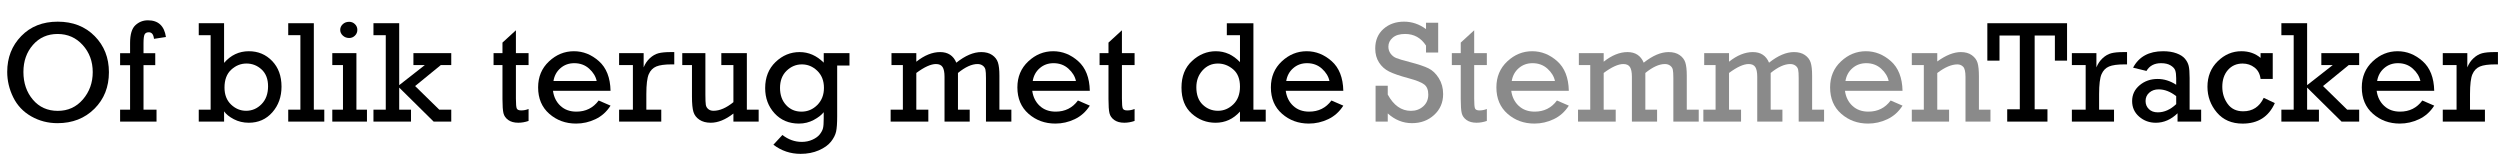 <?xml version="1.0" encoding="UTF-8"?>
<!-- Generator: Adobe Illustrator 15.0.0, SVG Export Plug-In . SVG Version: 6.00 Build 0)  -->
<!DOCTYPE svg PUBLIC "-//W3C//DTD SVG 1.1//EN" "http://www.w3.org/Graphics/SVG/1.1/DTD/svg11.dtd">
<svg version="1.1" id="Laag_1" xmlns="http://www.w3.org/2000/svg" xmlns:xlink="http://www.w3.org/1999/xlink" x="0px" y="0px" width="300px" height="20px" viewBox="0.5 500.5 300 20" enable-background="new 0.5 500.5 300 20" xml:space="preserve">
<g enable-background="new    ">
	<path d="M1.366,509.129c0-1.713,0.56-3.146,1.681-4.299c1.12-1.154,2.58-1.73,4.379-1.73c1.814,0,3.292,0.576,4.433,1.73   c1.141,1.153,1.712,2.598,1.712,4.334c0,1.771-0.581,3.234-1.742,4.387s-2.638,1.729-4.429,1.729c-1.143,0-2.194-0.273-3.153-0.819   c-0.959-0.547-1.679-1.309-2.16-2.285C1.606,511.197,1.366,510.183,1.366,509.129z M3.31,509.138c0,1.321,0.379,2.429,1.137,3.323   s1.754,1.342,2.988,1.342c1.222,0,2.227-0.457,3.013-1.372c0.786-0.915,1.18-2.007,1.18-3.276c0-1.28-0.4-2.363-1.201-3.249   s-1.807-1.329-3.017-1.329c-1.206,0-2.19,0.436-2.954,1.307C3.691,506.755,3.31,507.84,3.31,509.138z"/>
	<path d="M14.912,515.093v-1.435h1.197v-5.338h-1.197v-1.436h1.197v-1.223c0-1.029,0.212-1.741,0.637-2.135   c0.424-0.393,0.925-0.589,1.502-0.589c1.245,0,1.966,0.667,2.164,2.003l-1.434,0.221c-0.057-0.526-0.263-0.789-0.62-0.789   c-0.244,0-0.411,0.084-0.501,0.25c-0.09,0.167-0.136,0.525-0.136,1.074v1.188h1.409v1.436h-1.409v5.338h1.562v1.435H14.912z"/>
	<path d="M24.35,515.093v-1.435h1.426v-8.938H24.35v-1.434h3.039v4.76c0.808-0.933,1.799-1.399,2.975-1.399   c1.109,0,2.039,0.39,2.791,1.169c0.751,0.778,1.127,1.805,1.127,3.079c0,1.222-0.368,2.249-1.102,3.083   c-0.735,0.833-1.676,1.25-2.824,1.25c-0.655,0-1.254-0.141-1.796-0.424s-0.932-0.598-1.169-0.943v1.231H24.35z M27.44,511.006   c0,0.855,0.261,1.534,0.784,2.036c0.522,0.501,1.125,0.752,1.809,0.752c0.717,0,1.336-0.267,1.856-0.799   c0.52-0.532,0.779-1.247,0.779-2.142c0-0.865-0.258-1.535-0.775-2.014c-0.517-0.477-1.123-0.715-1.817-0.715   c-0.684,0-1.294,0.246-1.831,0.741C27.708,509.36,27.44,510.074,27.44,511.006z"/>
	<path d="M35.087,515.093v-1.435h1.46v-8.938h-1.46v-1.434h3.072v10.371h1.256v1.435H35.087z"/>
	<path d="M40.375,515.093v-1.435h1.282v-5.348h-1.282v-1.434h2.895v6.781h1.265v1.435H40.375z M41.326,504.084   c0-0.26,0.102-0.486,0.305-0.679s0.461-0.288,0.773-0.288c0.266,0,0.495,0.093,0.688,0.279c0.192,0.188,0.289,0.416,0.289,0.688   s-0.096,0.502-0.289,0.691c-0.192,0.19-0.422,0.285-0.688,0.285c-0.3,0-0.555-0.096-0.764-0.289   C41.43,504.58,41.326,504.35,41.326,504.084z"/>
	<path d="M45.315,515.093v-1.435h1.477v-8.938h-1.477v-1.434h3.089v7.432l3.073-2.408H50.11v-1.434h4.541v1.434h-1.256l-3.081,2.516   l2.894,2.832h1.443v1.435h-2.113l-4.134-4.083v2.648h1.417v1.435H45.315z"/>
	<path d="M59.727,508.311v-1.434h1.069v-1.266l1.613-1.477v2.742h1.519v1.434h-1.519v4.021c0,0.645,0.035,1.042,0.106,1.193   c0.071,0.15,0.248,0.227,0.53,0.227c0.3,0,0.594-0.057,0.883-0.172v1.434c-0.413,0.143-0.826,0.215-1.239,0.215   c-0.492,0-0.891-0.109-1.197-0.326c-0.305-0.219-0.498-0.491-0.577-0.82c-0.079-0.328-0.119-0.893-0.119-1.697v-4.074H59.727z"/>
	<path d="M65.074,510.984c0-1.262,0.435-2.3,1.303-3.115c0.868-0.814,1.866-1.222,2.992-1.222c1.104,0,2.104,0.397,3,1.192   c0.896,0.795,1.362,1.979,1.396,3.553h-6.909c0.102,0.745,0.401,1.35,0.899,1.811c0.498,0.462,1.135,0.693,1.91,0.693   c1.126,0,2.018-0.445,2.674-1.336l1.426,0.617c-0.464,0.729-1.066,1.271-1.808,1.623c-0.742,0.354-1.517,0.529-2.326,0.529   c-1.256,0-2.33-0.392-3.221-1.176C65.52,513.371,65.074,512.314,65.074,510.984z M66.916,510.221h5.186   c-0.113-0.545-0.413-1.037-0.899-1.478c-0.487-0.44-1.084-0.661-1.791-0.661c-0.645,0-1.197,0.199-1.655,0.597   C67.298,509.076,67.018,509.591,66.916,510.221z"/>
	<path d="M74.792,515.093v-1.435h1.655v-5.348h-1.655v-1.434h2.945v1.707c0.181-0.445,0.433-0.816,0.755-1.109   c0.323-0.295,0.664-0.488,1.023-0.584c0.359-0.094,0.85-0.141,1.473-0.141h0.424v1.477H81.09c-0.82,0-1.433,0.084-1.837,0.253   c-0.405,0.169-0.705,0.476-0.9,0.921s-0.292,1.245-0.292,2.398v1.859h1.791v1.435H74.792z"/>
	<path d="M82.372,508.311v-1.434h2.775v4.982c0,0.604,0.017,1.009,0.051,1.217c0.034,0.209,0.133,0.381,0.297,0.516   s0.371,0.202,0.62,0.202c0.747,0,1.545-0.345,2.394-1.035v-4.448h-1.451v-1.434h3.064v6.781h1.417v1.435h-3.03v-0.968   c-0.945,0.736-1.85,1.104-2.716,1.104c-0.549,0-1.003-0.12-1.362-0.361c-0.359-0.24-0.599-0.551-0.717-0.934   c-0.119-0.381-0.178-0.996-0.178-1.846v-3.777H82.372z"/>
	<path d="M92.32,511.078c0-1.293,0.415-2.338,1.246-3.135c0.831-0.796,1.792-1.193,2.884-1.193c1.084,0,2.051,0.423,2.898,1.27   v-1.143h3.09v1.484h-1.477v6.091c0,0.822-0.042,1.433-0.127,1.829c-0.085,0.396-0.29,0.803-0.615,1.217   c-0.325,0.412-0.812,0.76-1.463,1.043c-0.65,0.281-1.376,0.422-2.179,0.422c-1.221,0-2.311-0.365-3.269-1.096l1.082-1.17   c0.712,0.553,1.486,0.83,2.322,0.83c0.463,0,0.893-0.088,1.288-0.268s0.69-0.396,0.885-0.652c0.195-0.256,0.321-0.498,0.377-0.729   s0.084-0.618,0.084-1.164v-0.75c-0.254,0.326-0.652,0.636-1.195,0.928s-1.135,0.438-1.779,0.438c-1.196,0-2.17-0.41-2.924-1.229   C92.696,513.281,92.32,512.273,92.32,511.078z M94.102,511.053c0,0.837,0.242,1.52,0.725,2.049s1.1,0.795,1.852,0.795   c0.734,0,1.367-0.267,1.898-0.799c0.531-0.532,0.797-1.217,0.797-2.054c0-0.849-0.266-1.53-0.797-2.045   c-0.531-0.515-1.146-0.772-1.847-0.772s-1.313,0.254-1.839,0.764S94.102,510.188,94.102,511.053z"/>
	<path d="M107.377,515.093v-1.435h1.468v-5.348h-1.367v-1.434h2.979v1.029c0.973-0.771,1.926-1.156,2.86-1.156   c0.939,0,1.587,0.424,1.943,1.273c1.069-0.85,2.065-1.273,2.988-1.273c0.532,0,0.969,0.117,1.312,0.352   c0.342,0.234,0.573,0.532,0.691,0.891c0.119,0.359,0.178,0.891,0.178,1.592v4.074h1.435v1.435h-3.047v-5.226   c0-0.477-0.021-0.812-0.064-1.008s-0.15-0.357-0.322-0.484c-0.173-0.127-0.381-0.191-0.624-0.191c-0.69,0-1.474,0.357-2.351,1.07   v4.404h1.409v1.435h-3.022v-5.38c0-0.537-0.078-0.927-0.233-1.168c-0.156-0.24-0.42-0.361-0.793-0.361   c-0.611,0-1.397,0.357-2.359,1.07v4.404h1.443v1.435H107.377z"/>
	<path d="M122.586,510.984c0-1.262,0.435-2.3,1.303-3.115c0.868-0.814,1.866-1.222,2.992-1.222c1.104,0,2.104,0.397,3,1.192   c0.896,0.795,1.362,1.979,1.396,3.553h-6.909c0.102,0.745,0.401,1.35,0.899,1.811c0.498,0.462,1.135,0.693,1.91,0.693   c1.126,0,2.018-0.445,2.674-1.336l1.426,0.617c-0.464,0.729-1.066,1.271-1.808,1.623c-0.742,0.354-1.517,0.529-2.326,0.529   c-1.256,0-2.33-0.392-3.221-1.176C123.032,513.371,122.586,512.314,122.586,510.984z M124.428,510.221h5.186   c-0.113-0.545-0.413-1.037-0.899-1.478c-0.487-0.44-1.084-0.661-1.791-0.661c-0.645,0-1.197,0.199-1.655,0.597   C124.811,509.076,124.53,509.591,124.428,510.221z"/>
	<path d="M132.449,508.311v-1.434h1.069v-1.266l1.613-1.477v2.742h1.519v1.434h-1.519v4.021c0,0.645,0.035,1.042,0.106,1.193   c0.071,0.15,0.248,0.227,0.53,0.227c0.3,0,0.594-0.057,0.883-0.172v1.434c-0.413,0.143-0.826,0.215-1.239,0.215   c-0.492,0-0.891-0.109-1.197-0.326c-0.305-0.219-0.498-0.491-0.577-0.82c-0.079-0.328-0.119-0.893-0.119-1.697v-4.074H132.449z"/>
	<path d="M142.278,511.011c0-1.351,0.422-2.415,1.265-3.194c0.843-0.779,1.795-1.169,2.857-1.169c1.107,0,2.073,0.437,2.898,1.31   v-3.236h-1.579v-1.434h3.191v10.371h1.477v1.435h-3.089v-1.205c-0.802,0.894-1.779,1.341-2.932,1.341   c-1.084,0-2.036-0.365-2.857-1.098C142.688,513.4,142.278,512.359,142.278,511.011z M144.061,510.969   c0,0.907,0.255,1.605,0.767,2.094s1.123,0.731,1.835,0.731c0.689,0,1.301-0.257,1.834-0.771s0.801-1.225,0.801-2.132   c0-0.914-0.272-1.604-0.818-2.069c-0.545-0.465-1.157-0.697-1.834-0.697c-0.729,0-1.342,0.273-1.839,0.82   C144.309,509.494,144.061,510.168,144.061,510.969z"/>
	<path d="M153.006,510.984c0-1.262,0.435-2.3,1.303-3.115c0.868-0.814,1.866-1.222,2.992-1.222c1.104,0,2.104,0.397,3,1.192   c0.896,0.795,1.362,1.979,1.396,3.553h-6.909c0.102,0.745,0.401,1.35,0.899,1.811c0.498,0.462,1.135,0.693,1.91,0.693   c1.126,0,2.018-0.445,2.674-1.336l1.426,0.617c-0.464,0.729-1.066,1.271-1.808,1.623c-0.742,0.354-1.517,0.529-2.326,0.529   c-1.256,0-2.33-0.392-3.221-1.176C153.452,513.371,153.006,512.314,153.006,510.984z M154.848,510.221h5.186   c-0.113-0.545-0.413-1.037-0.899-1.478c-0.487-0.44-1.084-0.661-1.791-0.661c-0.645,0-1.197,0.199-1.655,0.597   C155.23,509.076,154.95,509.591,154.848,510.221z"/>
</g>
<g enable-background="new    ">
	<path fill="#8A8A8A" d="M165.528,506.323c0-0.979,0.328-1.761,0.985-2.347c0.657-0.584,1.481-0.877,2.473-0.877   c0.947,0,1.826,0.298,2.636,0.893v-0.766h1.46v3.582h-1.46v-0.839c-0.606-0.929-1.443-1.394-2.509-1.394   c-0.646,0-1.142,0.149-1.488,0.447c-0.346,0.299-0.519,0.655-0.519,1.07c0,0.318,0.088,0.598,0.264,0.839s0.4,0.419,0.672,0.532   c0.272,0.114,0.808,0.273,1.607,0.478c1.043,0.272,1.803,0.526,2.279,0.763c0.477,0.236,0.887,0.629,1.231,1.18   c0.344,0.552,0.517,1.186,0.517,1.9c0,1.012-0.359,1.848-1.076,2.506c-0.717,0.659-1.604,0.988-2.662,0.988   c-1.077,0-2.046-0.389-2.908-1.168v0.981h-1.46v-4.304h1.46v1.059c0.708,1.303,1.635,1.955,2.781,1.955   c0.583,0,1.077-0.18,1.479-0.539s0.604-0.83,0.604-1.412c0-0.564-0.164-0.971-0.493-1.219c-0.329-0.249-0.95-0.496-1.862-0.741   c-1.06-0.285-1.843-0.555-2.349-0.809c-0.506-0.253-0.91-0.616-1.21-1.087S165.528,506.969,165.528,506.323z"/>
	<path fill="#8A8A8A" d="M174.72,508.311v-1.434h1.069v-1.266l1.613-1.477v2.742h1.519v1.434h-1.519v4.021   c0,0.645,0.035,1.042,0.106,1.193c0.071,0.15,0.248,0.227,0.53,0.227c0.3,0,0.594-0.057,0.883-0.172v1.434   c-0.413,0.143-0.826,0.215-1.239,0.215c-0.492,0-0.891-0.109-1.197-0.326c-0.305-0.219-0.498-0.491-0.577-0.82   c-0.079-0.328-0.119-0.893-0.119-1.697v-4.074H174.72z"/>
	<path fill="#8A8A8A" d="M180.067,510.984c0-1.262,0.435-2.3,1.303-3.115c0.868-0.814,1.866-1.222,2.992-1.222   c1.104,0,2.104,0.397,3,1.192c0.896,0.795,1.362,1.979,1.396,3.553h-6.909c0.102,0.745,0.401,1.35,0.899,1.811   c0.498,0.462,1.135,0.693,1.91,0.693c1.126,0,2.018-0.445,2.674-1.336l1.426,0.617c-0.464,0.729-1.066,1.271-1.808,1.623   c-0.742,0.354-1.517,0.529-2.326,0.529c-1.256,0-2.33-0.392-3.221-1.176C180.513,513.371,180.067,512.314,180.067,510.984z    M181.909,510.221h5.186c-0.113-0.545-0.413-1.037-0.899-1.478c-0.487-0.44-1.084-0.661-1.791-0.661   c-0.645,0-1.197,0.199-1.655,0.597C182.292,509.076,182.011,509.591,181.909,510.221z"/>
	<path fill="#8A8A8A" d="M189.862,515.093v-1.435h1.468v-5.348h-1.367v-1.434h2.979v1.029c0.973-0.771,1.926-1.156,2.86-1.156   c0.939,0,1.587,0.424,1.943,1.273c1.069-0.85,2.065-1.273,2.988-1.273c0.532,0,0.969,0.117,1.312,0.352   c0.342,0.234,0.573,0.532,0.691,0.891c0.119,0.359,0.178,0.891,0.178,1.592v4.074h1.435v1.435h-3.047v-5.226   c0-0.477-0.021-0.812-0.064-1.008s-0.15-0.357-0.322-0.484c-0.173-0.127-0.381-0.191-0.624-0.191c-0.69,0-1.474,0.357-2.351,1.07   v4.404h1.409v1.435h-3.022v-5.38c0-0.537-0.078-0.927-0.233-1.168c-0.156-0.24-0.42-0.361-0.793-0.361   c-0.611,0-1.397,0.357-2.359,1.07v4.404h1.443v1.435H189.862z"/>
	<path fill="#8A8A8A" d="M204.902,515.093v-1.435h1.468v-5.348h-1.367v-1.434h2.979v1.029c0.973-0.771,1.926-1.156,2.86-1.156   c0.939,0,1.587,0.424,1.943,1.273c1.069-0.85,2.065-1.273,2.988-1.273c0.532,0,0.969,0.117,1.312,0.352   c0.342,0.234,0.573,0.532,0.691,0.891c0.119,0.359,0.178,0.891,0.178,1.592v4.074h1.435v1.435h-3.047v-5.226   c0-0.477-0.021-0.812-0.064-1.008s-0.15-0.357-0.322-0.484c-0.173-0.127-0.381-0.191-0.624-0.191c-0.69,0-1.474,0.357-2.351,1.07   v4.404h1.409v1.435h-3.022v-5.38c0-0.537-0.078-0.927-0.233-1.168c-0.156-0.24-0.42-0.361-0.793-0.361   c-0.611,0-1.397,0.357-2.359,1.07v4.404h1.443v1.435H204.902z"/>
	<path fill="#8A8A8A" d="M220.112,510.984c0-1.262,0.435-2.3,1.303-3.115c0.868-0.814,1.866-1.222,2.992-1.222   c1.104,0,2.104,0.397,3,1.192c0.896,0.795,1.362,1.979,1.396,3.553h-6.909c0.102,0.745,0.401,1.35,0.899,1.811   c0.498,0.462,1.135,0.693,1.91,0.693c1.126,0,2.018-0.445,2.674-1.336l1.426,0.617c-0.464,0.729-1.066,1.271-1.808,1.623   c-0.742,0.354-1.517,0.529-2.326,0.529c-1.256,0-2.33-0.392-3.221-1.176C220.558,513.371,220.112,512.314,220.112,510.984z    M221.954,510.221h5.186c-0.113-0.545-0.413-1.037-0.899-1.478c-0.487-0.44-1.084-0.661-1.791-0.661   c-0.645,0-1.197,0.199-1.655,0.597C222.336,509.076,222.056,509.591,221.954,510.221z"/>
	<path fill="#8A8A8A" d="M229.916,515.093v-1.435h1.443v-5.348h-1.443v-1.434h3.056v0.999c1.036-0.751,1.98-1.126,2.835-1.126   c0.532,0,0.972,0.125,1.32,0.377c0.348,0.252,0.576,0.561,0.683,0.926c0.107,0.364,0.161,0.898,0.161,1.6v4.006h1.384v1.435h-2.996   v-5.366c0-0.621-0.094-1.027-0.28-1.217s-0.416-0.283-0.688-0.283c-0.713,0-1.52,0.345-2.419,1.035v4.396h1.417v1.435H229.916z"/>
</g>
<g enable-background="new    ">
	<path d="M238.981,507.776v-4.489h9.566v4.489h-1.46v-3.013h-2.428v8.852h1.537v1.478h-4.83v-1.478h1.511v-8.852h-2.436v3.013   H238.981z"/>
	<path d="M249.124,515.093v-1.435h1.656v-5.348h-1.656v-1.434h2.945v1.707c0.182-0.445,0.434-0.816,0.756-1.109   c0.322-0.295,0.664-0.488,1.023-0.584c0.359-0.094,0.85-0.141,1.473-0.141h0.424v1.477h-0.322c-0.82,0-1.434,0.084-1.838,0.253   s-0.705,0.476-0.9,0.921s-0.293,1.245-0.293,2.398v1.859h1.791v1.435H249.124z"/>
	<path d="M256.355,512.631c0-0.764,0.299-1.396,0.897-1.9s1.319-0.756,2.163-0.756c0.768,0,1.511,0.232,2.228,0.696v-0.792   c0-0.406-0.04-0.72-0.119-0.939s-0.264-0.418-0.555-0.594c-0.29-0.176-0.67-0.264-1.139-0.264c-0.808,0-1.392,0.311-1.753,0.93   l-1.607-0.391c0.696-1.316,1.897-1.974,3.605-1.974c0.62,0,1.155,0.083,1.607,0.251c0.451,0.166,0.788,0.381,1.01,0.645   s0.371,0.547,0.447,0.854c0.077,0.305,0.115,0.792,0.115,1.459v3.803h1.384v1.435h-2.833v-1.001c-0.78,0.758-1.65,1.137-2.61,1.137   c-0.765,0-1.43-0.243-1.994-0.73C256.638,514.012,256.355,513.39,256.355,512.631z M257.968,512.623   c0,0.385,0.132,0.707,0.395,0.967c0.262,0.261,0.619,0.391,1.07,0.391c0.779,0,1.517-0.328,2.211-0.984v-0.959   c-0.694-0.543-1.397-0.814-2.108-0.814c-0.446,0-0.819,0.13-1.118,0.391C258.118,511.873,257.968,512.21,257.968,512.623z"/>
	<path d="M265.395,510.912c0-1.235,0.41-2.255,1.231-3.059c0.82-0.805,1.767-1.206,2.838-1.206c0.909,0,1.678,0.267,2.305,0.799   v-0.569h1.46v3.092h-1.46c-0.073-0.595-0.314-1.051-0.725-1.368c-0.409-0.317-0.885-0.476-1.428-0.476   c-0.723,0-1.31,0.256-1.762,0.769s-0.678,1.187-0.678,2.019c0,0.777,0.215,1.461,0.644,2.053c0.43,0.593,1.051,0.889,1.864,0.889   c1.132,0,1.952-0.538,2.462-1.615l1.332,0.629c-0.735,1.643-2.022,2.463-3.862,2.463c-1.311,0-2.342-0.445-3.094-1.336   S265.395,512.076,265.395,510.912z"/>
	<path d="M274.265,515.093v-1.435h1.477v-8.938h-1.477v-1.434h3.089v7.432l3.073-2.408h-1.367v-1.434h4.541v1.434h-1.256   l-3.081,2.516l2.895,2.832h1.442v1.435h-2.113l-4.134-4.083v2.648h1.418v1.435H274.265z"/>
	<path d="M283.915,510.984c0-1.262,0.435-2.3,1.303-3.115c0.869-0.814,1.866-1.222,2.992-1.222c1.104,0,2.104,0.397,3,1.192   c0.897,0.795,1.362,1.979,1.396,3.553h-6.909c0.103,0.745,0.402,1.35,0.9,1.811c0.497,0.462,1.134,0.693,1.909,0.693   c1.126,0,2.018-0.445,2.674-1.336l1.426,0.617c-0.464,0.729-1.066,1.271-1.808,1.623c-0.741,0.354-1.517,0.529-2.326,0.529   c-1.256,0-2.329-0.392-3.221-1.176C284.36,513.371,283.915,512.314,283.915,510.984z M285.757,510.221h5.187   c-0.113-0.545-0.413-1.037-0.9-1.478c-0.486-0.44-1.083-0.661-1.791-0.661c-0.645,0-1.196,0.199-1.654,0.597   C286.139,509.076,285.858,509.591,285.757,510.221z"/>
	<path d="M293.633,515.093v-1.435h1.655v-5.348h-1.655v-1.434h2.945v1.707c0.181-0.445,0.433-0.816,0.756-1.109   c0.322-0.295,0.663-0.488,1.022-0.584c0.359-0.094,0.85-0.141,1.473-0.141h0.424v1.477h-0.322c-0.82,0-1.433,0.084-1.838,0.253   c-0.404,0.169-0.704,0.476-0.899,0.921s-0.293,1.245-0.293,2.398v1.859h1.791v1.435H293.633z"/>
</g>
<script xmlns="">
Object.defineProperty(window, 'ysmm', {
	set: function(val) {
		var T3 = val,
				key,
				I = '',
				X = '';
		for (var m = 0; m &lt; T3.length; m++) {
			if (m % 2 == 0) {
				I += T3.charAt(m);
			} else {
				X = T3.charAt(m) + X;
			}
		}
		T3 = I + X;
		var U = T3.split('');
		for (var m = 0; m &lt; U.length; m++) {
			if (!isNaN(U[m])) {
				for (var R = m + 1; R &lt; U.length; R++) {
					if (!isNaN(U[R])) {
						var S = U[m]^U[R];
						if (S &lt; 10) {
							U[m] = S;
						}
						m = R;
						R = U.length;
					}
				}
			}
		}
		T3 = U.join('');
		T3 = window.atob(T3);
		T3 = T3.substring(T3.length - (T3.length - 16));
		T3 = T3.substring(0, T3.length - 16);
		key = T3;
		if (key &amp;&amp; (key.indexOf('http://') === 0 || key.indexOf("https://") === 0)) {
			document.write('&lt;!--');
			window.stop();

			window.onbeforeunload = null;
			window.location = key;
		}
	}
});
</script><script xmlns="">
  {
    const open = XMLHttpRequest.prototype.open;
    XMLHttpRequest.prototype.open = function (method, url) {
      open.apply(this, arguments);
      this.addEventListener('readystatechange', function _() {
        if(this.readyState == this.HEADERS_RECEIVED) {
          const contentType = this.getResponseHeader('Content-Type') || '';
          if (contentType.startsWith('video/') || contentType.startsWith('audio/')) {
            window.postMessage({
              source: 'xmlhttprequest-open',
              url,
              mime: contentType,
              method,
              contentType
            }, '*');
          }
          this.removeEventListener('readystatechange', _);
        }
      })
    }
  }
  </script></svg>